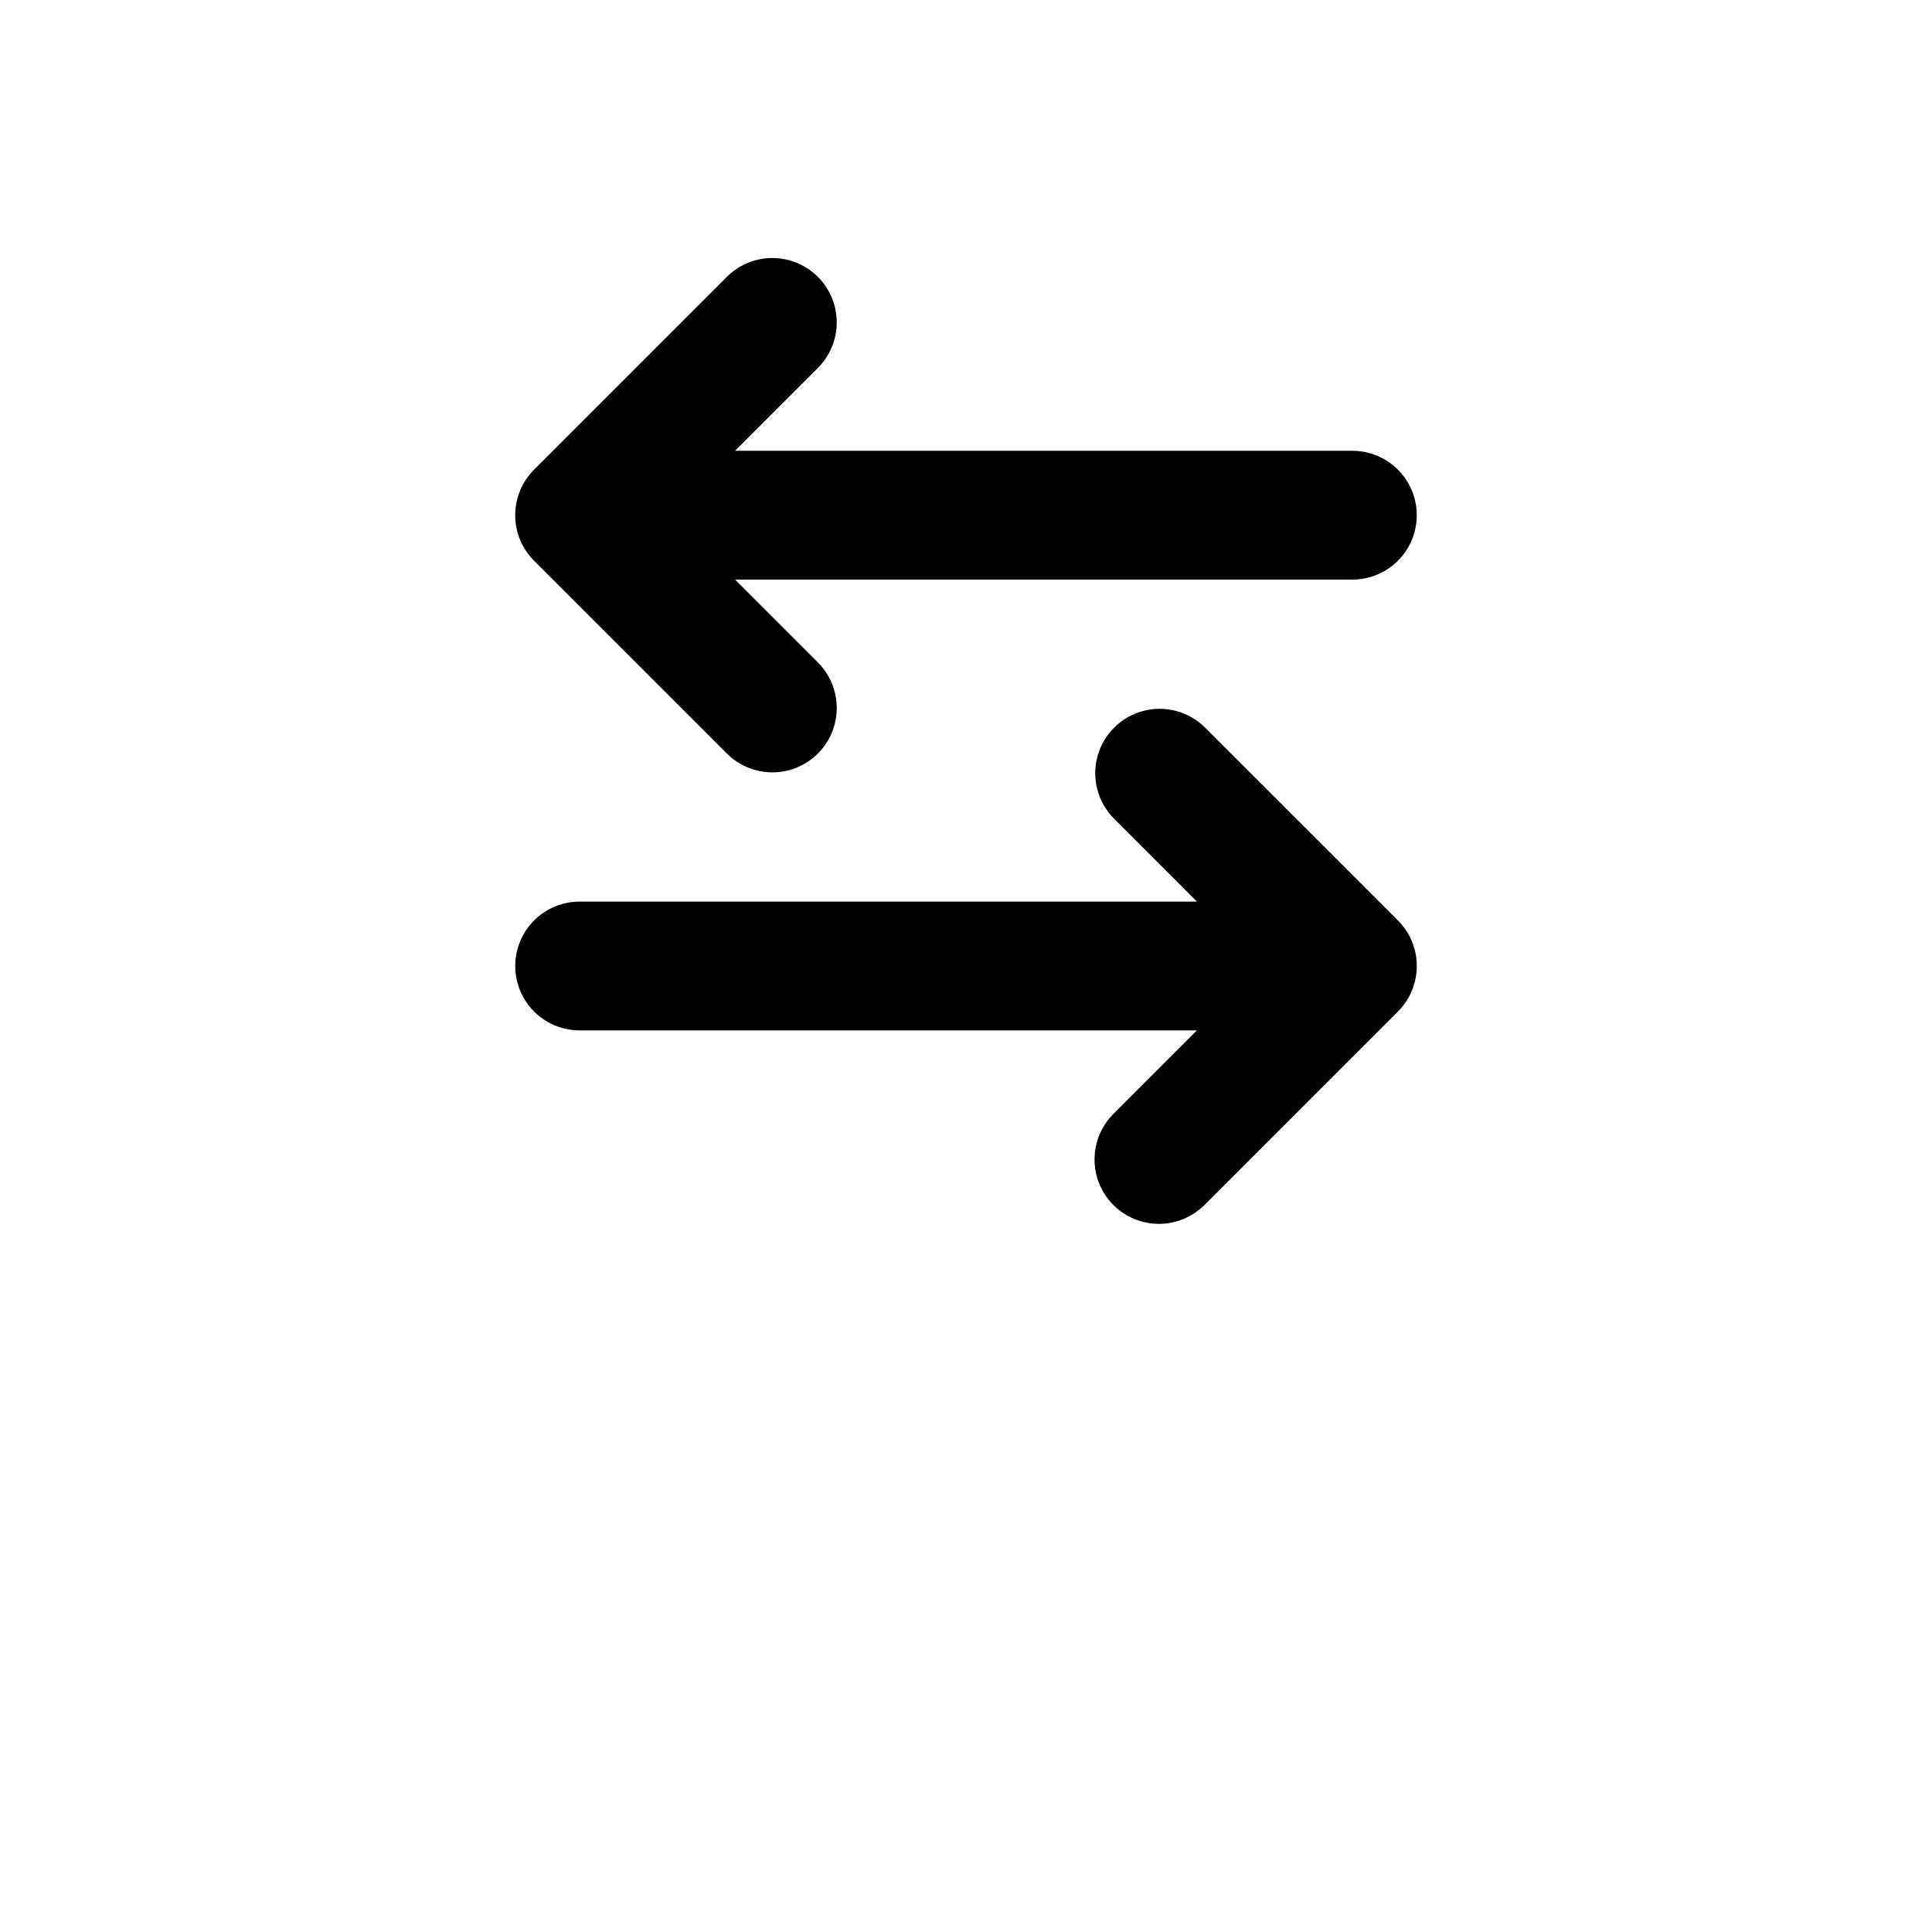 <?xml version="1.0" encoding="UTF-8"?>
<svg width="700pt" height="700pt" version="1.1" viewBox="0 0 700 700" xmlns="http://www.w3.org/2000/svg">
 <g>
  <path d="m263.5 273.16c5.91 5.805 14.457 8.039 22.453 5.871 7.996-2.168 14.242-8.414 16.41-16.41 2.168-7.996-0.066-16.543-5.871-22.453l-30.168-30.172h223.67c8.336 0 16.039-4.449 20.207-11.668s4.168-16.113 0-23.332-11.871-11.668-20.207-11.668h-223.67l30.168-30.168c5.805-5.91 8.039-14.457 5.871-22.453-2.168-7.996-8.414-14.242-16.41-16.414-7.996-2.168-16.543 0.066-22.453 5.875l-70 70c-4.379 4.371-6.836 10.309-6.836 16.496s2.457 12.121 6.836 16.496z"/>
  <path d="m436.5 263.5c-5.91-5.805-14.457-8.039-22.453-5.871-7.996 2.168-14.242 8.414-16.41 16.41-2.168 7.996 0.066 16.543 5.871 22.453l30.168 30.172h-223.67c-8.336 0-16.039 4.445-20.207 11.664s-4.168 16.117 0 23.336 11.871 11.664 20.207 11.664h223.67l-30.172 30.172c-4.418 4.363-6.914 10.312-6.934 16.527-0.02 6.211 2.438 12.176 6.832 16.57 4.394 4.394 10.359 6.852 16.57 6.832 6.215-0.02 12.164-2.516 16.527-6.938l70-70c4.379-4.375 6.836-10.309 6.836-16.496s-2.457-12.125-6.836-16.5z"/>
 </g>
</svg>
